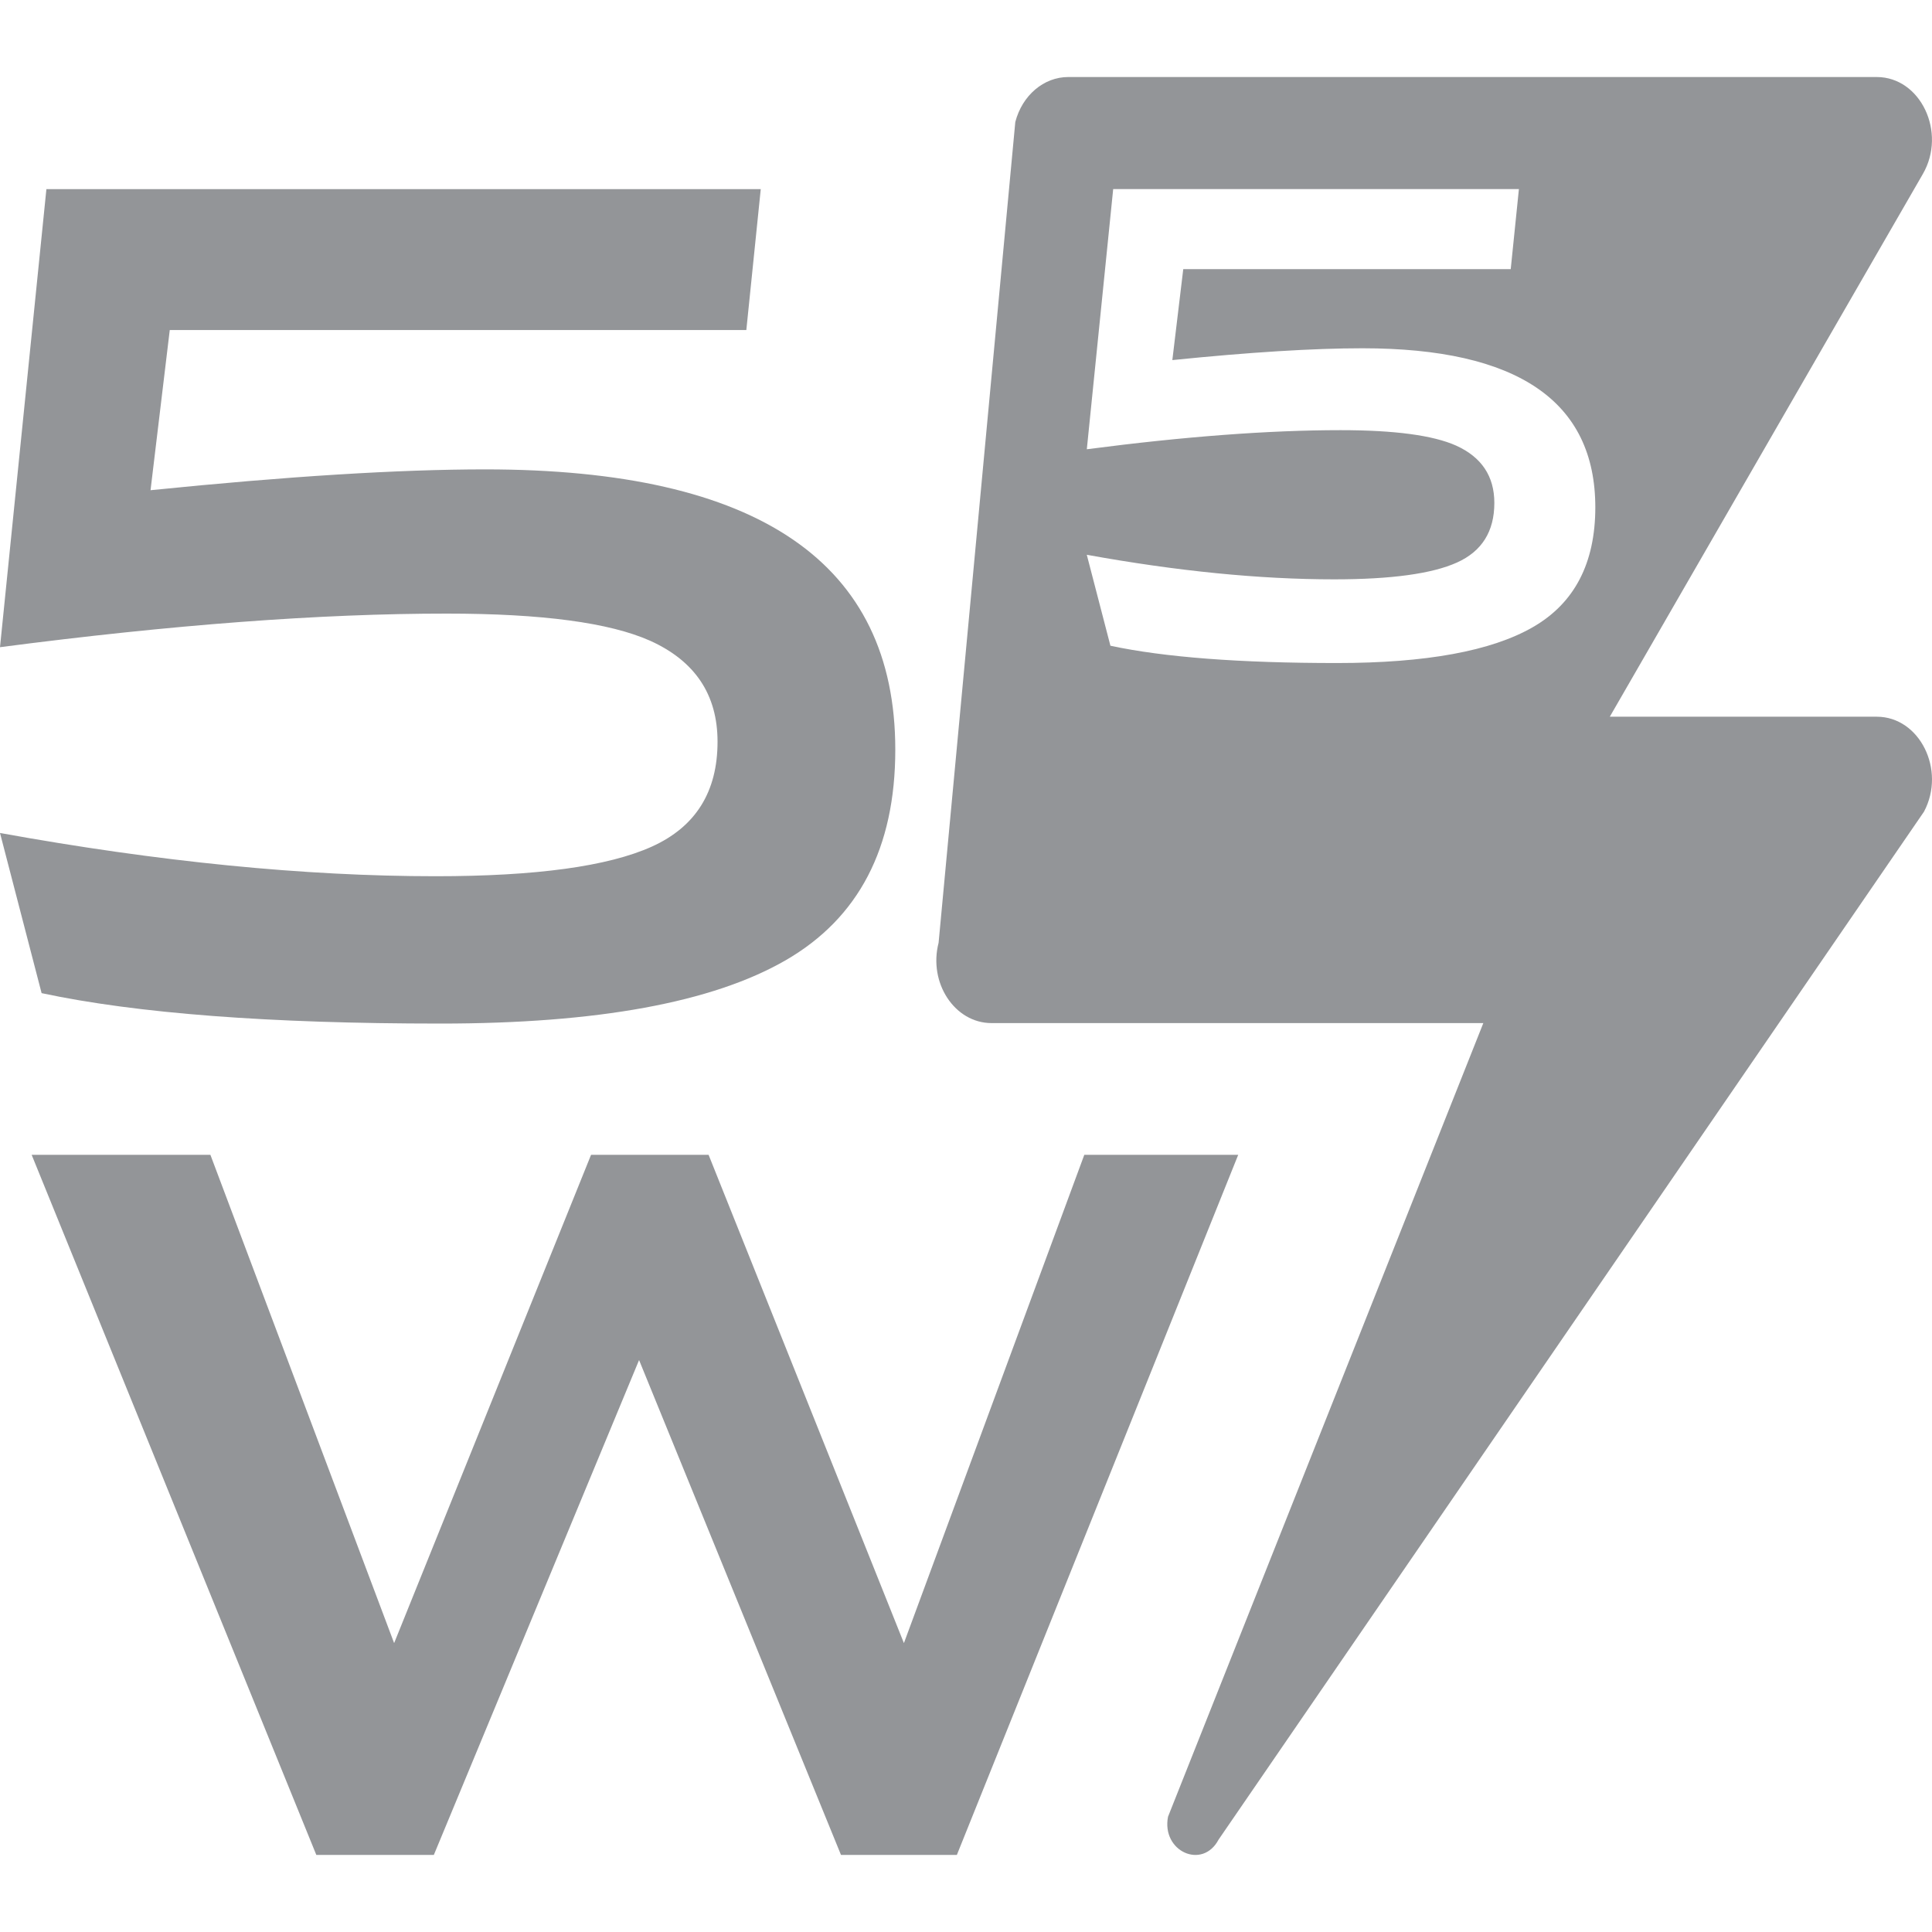 <?xml version="1.0" encoding="utf-8"?>
<!-- Generator: Adobe Illustrator 19.0.0, SVG Export Plug-In . SVG Version: 6.00 Build 0)  -->
<svg version="1.1" id="Icons" xmlns="http://www.w3.org/2000/svg" xmlns:xlink="http://www.w3.org/1999/xlink" x="0px" y="0px"
	 viewBox="0 0 60 60" style="enable-background:new 0 0 60 60;" xml:space="preserve">
<style type="text/css">
	.st0{fill:#939598;}
</style>
<g id="XMLID_176_">
	<path id="XMLID_177_" class="st0" d="M0,20.099L1.441,5.873h22.185l-0.448,4.377H5.272l-0.597,4.974
		c4.244-0.431,7.709-0.647,10.396-0.647c8.489,0,12.733,2.902,12.733,8.705c0,3.051-1.137,5.231-3.407,6.541
		c-2.272,1.31-5.844,1.965-10.719,1.965c-5.306,0-9.434-0.315-12.386-0.945L0,25.869c4.94,0.895,9.451,1.343,13.529,1.343
		c3.116,0,5.355-0.306,6.715-0.92c1.359-0.614,2.04-1.699,2.04-3.258c0-1.459-0.697-2.503-2.089-3.133
		c-1.261-0.564-3.367-0.845-6.317-0.845C9.963,19.054,5.338,19.402,0,20.099z"/>
</g>
<g id="XMLID_179_">
	<path id="XMLID_180_" class="st0" d="M9.824,57.607L0.983,35.864h5.551l5.706,15.164l6.116-15.164h3.65l6.066,15.164l5.602-15.164
		h4.78l-8.738,21.743h-3.598l-6.271-15.369l-6.374,15.369H9.824z"/>
</g>
<path id="XMLID_182_" class="st0" d="M58.284,22.258h-8.29l9.721-16.853c0.748-1.294-0.069-3.013-1.432-3.013H33.175
	c-0.76,0-1.429,0.569-1.644,1.397l-2.382,25.49c-0.322,1.246,0.5,2.494,1.644,2.494h15.273L36.274,56.42
	c-0.21,1.077,1.07,1.656,1.57,0.711l21.908-31.925C60.439,23.91,59.616,22.258,58.284,22.258z M47.607,19.475
	c-1.29,0.744-3.319,1.116-6.088,1.116c-3.014,0-5.358-0.178-7.034-0.537l-0.734-2.825c2.806,0.509,5.368,0.763,7.684,0.763
	c1.77,0,3.042-0.174,3.814-0.523c0.772-0.348,1.159-0.965,1.159-1.85c0-0.829-0.396-1.422-1.186-1.78
	c-0.716-0.32-1.912-0.48-3.588-0.48c-2.223,0-4.85,0.197-7.882,0.593l0.819-8.08h12.6l-0.254,2.486h-10.17l-0.339,2.825
	c2.41-0.245,4.379-0.367,5.904-0.367c4.821,0,7.232,1.648,7.232,4.943C49.542,17.493,48.897,18.732,47.607,19.475z"/>
<g id="XMLID_268_">
</g>
<g id="XMLID_271_">
</g>
<g id="XMLID_273_">
</g>
<g id="XMLID_274_">
</g>
<g id="XMLID_275_">
</g>
<g id="XMLID_277_">
</g>
</svg>
